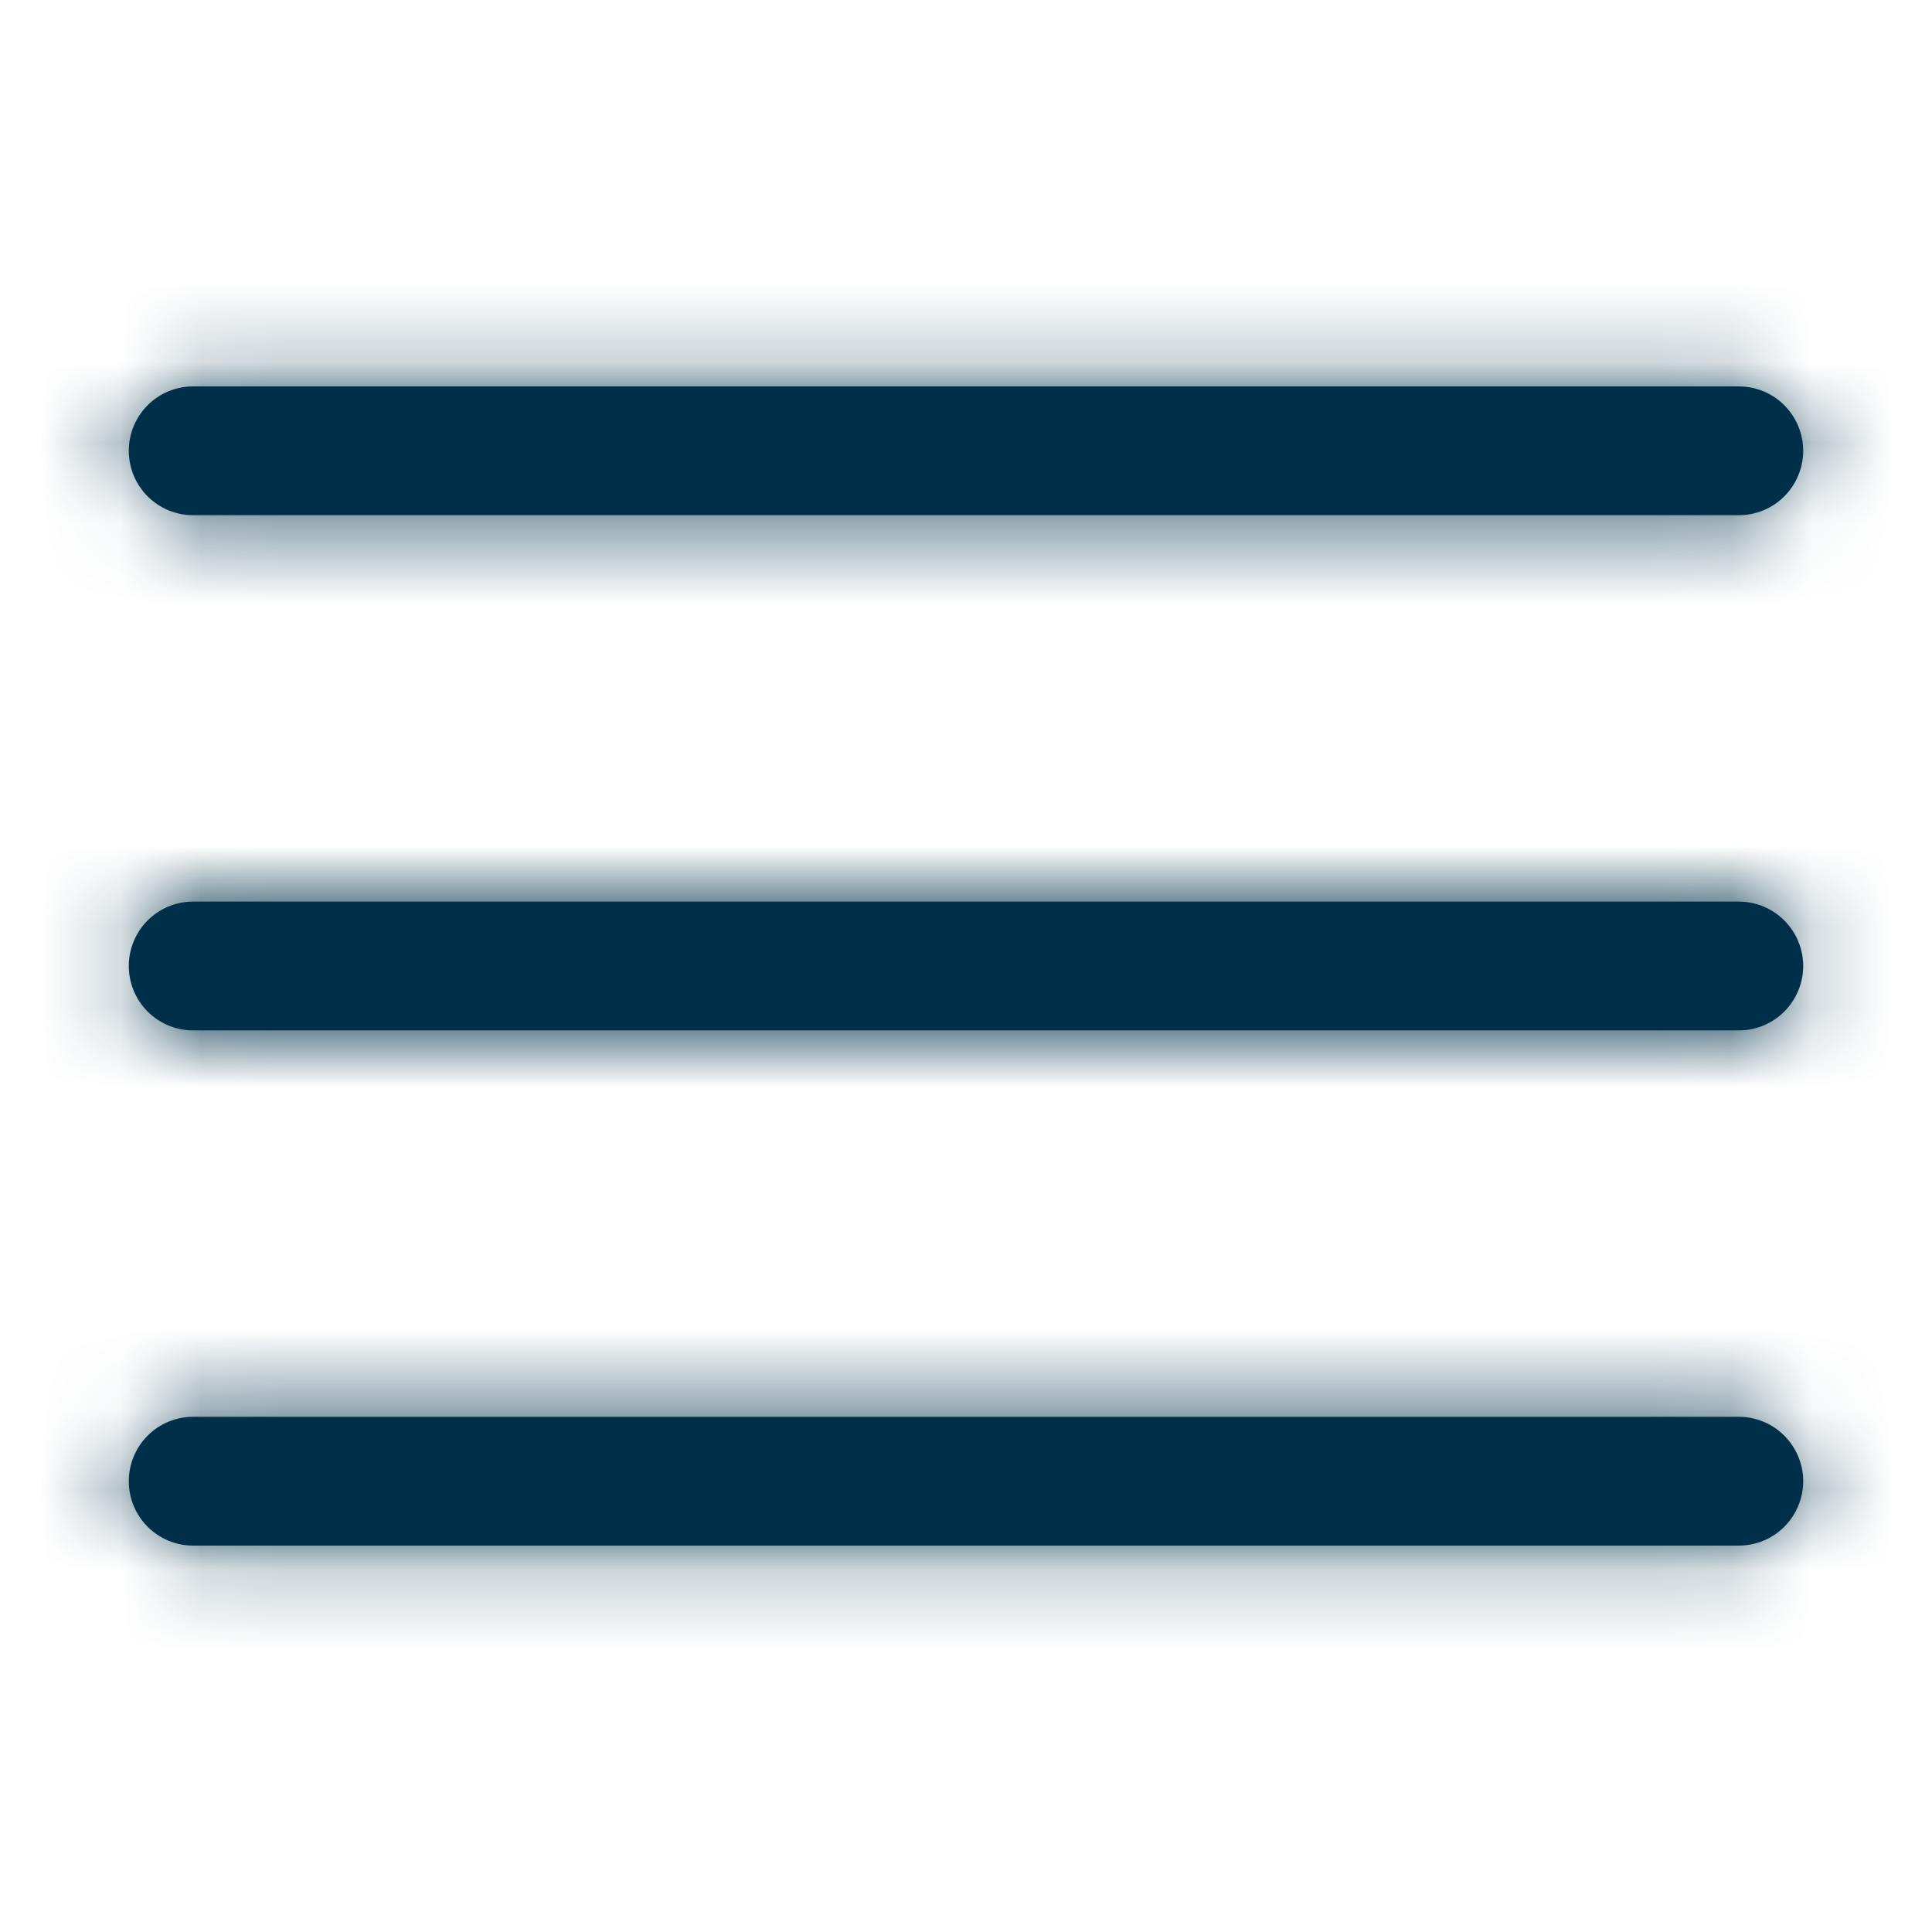 <svg width="24" height="24" viewBox="0 0 24 24" fill="none" xmlns="http://www.w3.org/2000/svg">
<mask id="path-1-inside-1" fill="white">
<path fill-rule="evenodd" clip-rule="evenodd" d="M2.4 4.8C2.187 4.8 1.984 4.884 1.834 5.034C1.684 5.184 1.6 5.388 1.6 5.6C1.6 5.812 1.684 6.016 1.834 6.166C1.984 6.316 2.187 6.4 2.4 6.4H21.6C21.812 6.4 22.015 6.316 22.165 6.166C22.315 6.016 22.4 5.812 22.4 5.6C22.4 5.388 22.315 5.184 22.165 5.034C22.015 4.884 21.812 4.8 21.6 4.8H2.4ZM1.6 12C1.6 11.788 1.684 11.584 1.834 11.434C1.984 11.284 2.187 11.2 2.4 11.2H21.6C21.812 11.2 22.015 11.284 22.165 11.434C22.315 11.584 22.4 11.788 22.4 12C22.4 12.212 22.315 12.416 22.165 12.566C22.015 12.716 21.812 12.8 21.6 12.8H2.4C2.187 12.8 1.984 12.716 1.834 12.566C1.684 12.416 1.6 12.212 1.6 12V12ZM1.6 18.4C1.6 18.188 1.684 17.984 1.834 17.834C1.984 17.684 2.187 17.6 2.4 17.6H21.6C21.812 17.6 22.015 17.684 22.165 17.834C22.315 17.984 22.4 18.188 22.4 18.4C22.4 18.612 22.315 18.816 22.165 18.966C22.015 19.116 21.812 19.2 21.6 19.2H2.4C2.187 19.2 1.984 19.116 1.834 18.966C1.684 18.816 1.6 18.612 1.6 18.4V18.4Z"/>
</mask>
<path fill-rule="evenodd" clip-rule="evenodd" d="M2.4 4.8C2.187 4.8 1.984 4.884 1.834 5.034C1.684 5.184 1.6 5.388 1.6 5.6C1.6 5.812 1.684 6.016 1.834 6.166C1.984 6.316 2.187 6.4 2.4 6.4H21.6C21.812 6.4 22.015 6.316 22.165 6.166C22.315 6.016 22.4 5.812 22.4 5.6C22.4 5.388 22.315 5.184 22.165 5.034C22.015 4.884 21.812 4.8 21.6 4.8H2.4ZM1.6 12C1.6 11.788 1.684 11.584 1.834 11.434C1.984 11.284 2.187 11.2 2.4 11.2H21.6C21.812 11.2 22.015 11.284 22.165 11.434C22.315 11.584 22.4 11.788 22.4 12C22.4 12.212 22.315 12.416 22.165 12.566C22.015 12.716 21.812 12.8 21.6 12.8H2.4C2.187 12.8 1.984 12.716 1.834 12.566C1.684 12.416 1.6 12.212 1.6 12V12ZM1.6 18.4C1.6 18.188 1.684 17.984 1.834 17.834C1.984 17.684 2.187 17.6 2.4 17.6H21.6C21.812 17.6 22.015 17.684 22.165 17.834C22.315 17.984 22.4 18.188 22.4 18.4C22.4 18.612 22.315 18.816 22.165 18.966C22.015 19.116 21.812 19.2 21.6 19.2H2.4C2.187 19.2 1.984 19.116 1.834 18.966C1.684 18.816 1.6 18.612 1.6 18.4V18.4Z" fill="#003049"/>
<path d="M1.6 5.6L-0.4 5.6L1.6 5.6ZM2.4 2.8C1.657 2.8 0.945 3.095 0.42 3.62L3.248 6.449C3.023 6.674 2.718 6.8 2.4 6.8V2.8ZM0.42 3.62C-0.105 4.145 -0.4 4.857 -0.4 5.6L3.6 5.6C3.6 5.918 3.473 6.223 3.248 6.449L0.42 3.62ZM-0.4 5.6C-0.4 6.343 -0.105 7.055 0.42 7.58L3.248 4.751C3.473 4.976 3.6 5.282 3.6 5.6L-0.4 5.6ZM0.42 7.58C0.945 8.105 1.657 8.4 2.4 8.4V4.4C2.718 4.4 3.023 4.526 3.248 4.751L0.42 7.58ZM2.4 8.4H21.6V4.4H2.4V8.4ZM21.6 8.4C22.342 8.4 23.054 8.105 23.579 7.58L20.751 4.751C20.976 4.526 21.281 4.4 21.6 4.4V8.4ZM23.579 7.58C24.105 7.055 24.4 6.343 24.4 5.6H20.4C20.4 5.282 20.526 4.977 20.751 4.751L23.579 7.58ZM24.4 5.6C24.4 4.857 24.105 4.145 23.579 3.62L20.751 6.449C20.526 6.223 20.4 5.918 20.4 5.6H24.4ZM23.579 3.62C23.054 3.095 22.342 2.8 21.6 2.8V6.8C21.281 6.8 20.976 6.674 20.751 6.449L23.579 3.62ZM21.6 2.8H2.4V6.8H21.6V2.8ZM3.6 12C3.6 12.318 3.473 12.623 3.248 12.848L0.42 10.02C-0.105 10.545 -0.4 11.257 -0.4 12H3.6ZM3.248 12.848C3.023 13.074 2.718 13.2 2.4 13.2V9.2C1.657 9.2 0.945 9.495 0.42 10.02L3.248 12.848ZM2.4 13.2H21.6V9.2H2.4V13.2ZM21.6 13.2C21.281 13.2 20.976 13.074 20.751 12.848L23.579 10.02C23.054 9.495 22.342 9.2 21.6 9.2V13.2ZM20.751 12.848C20.526 12.623 20.4 12.318 20.4 12H24.4C24.4 11.257 24.105 10.545 23.579 10.02L20.751 12.848ZM20.4 12C20.4 11.682 20.526 11.377 20.751 11.152L23.579 13.98C24.105 13.455 24.4 12.743 24.4 12H20.4ZM20.751 11.152C20.976 10.926 21.281 10.8 21.6 10.8V14.8C22.342 14.8 23.054 14.505 23.579 13.98L20.751 11.152ZM21.6 10.8H2.4V14.8H21.6V10.8ZM2.4 10.8C2.718 10.8 3.023 10.926 3.248 11.152L0.42 13.98C0.945 14.505 1.657 14.8 2.4 14.8V10.8ZM3.248 11.152C3.473 11.377 3.6 11.682 3.6 12L-0.4 12C-0.4 12.743 -0.105 13.455 0.42 13.98L3.248 11.152ZM3.6 18.4C3.6 18.718 3.473 19.023 3.248 19.248L0.42 16.42C-0.105 16.945 -0.4 17.657 -0.4 18.4H3.6ZM3.248 19.248C3.023 19.474 2.718 19.6 2.4 19.6V15.6C1.657 15.6 0.945 15.895 0.42 16.42L3.248 19.248ZM2.4 19.6H21.6V15.6H2.4V19.6ZM21.6 19.6C21.281 19.6 20.976 19.474 20.751 19.248L23.579 16.42C23.054 15.895 22.342 15.6 21.6 15.6V19.6ZM20.751 19.248C20.526 19.023 20.4 18.718 20.4 18.4H24.4C24.4 17.657 24.105 16.945 23.579 16.42L20.751 19.248ZM20.4 18.4C20.4 18.082 20.526 17.776 20.751 17.552L23.579 20.38C24.105 19.855 24.4 19.143 24.4 18.4H20.4ZM20.751 17.552C20.976 17.326 21.281 17.2 21.6 17.2V21.2C22.342 21.2 23.054 20.905 23.579 20.38L20.751 17.552ZM21.6 17.2H2.4V21.2H21.6V17.2ZM2.4 17.2C2.718 17.2 3.023 17.326 3.248 17.552L0.42 20.38C0.945 20.905 1.657 21.2 2.4 21.2V17.2ZM3.248 17.552C3.473 17.776 3.6 18.082 3.6 18.4L-0.4 18.4C-0.4 19.143 -0.105 19.855 0.42 20.38L3.248 17.552Z" fill="#003049" mask="url(#path-1-inside-1)"/>
</svg>
